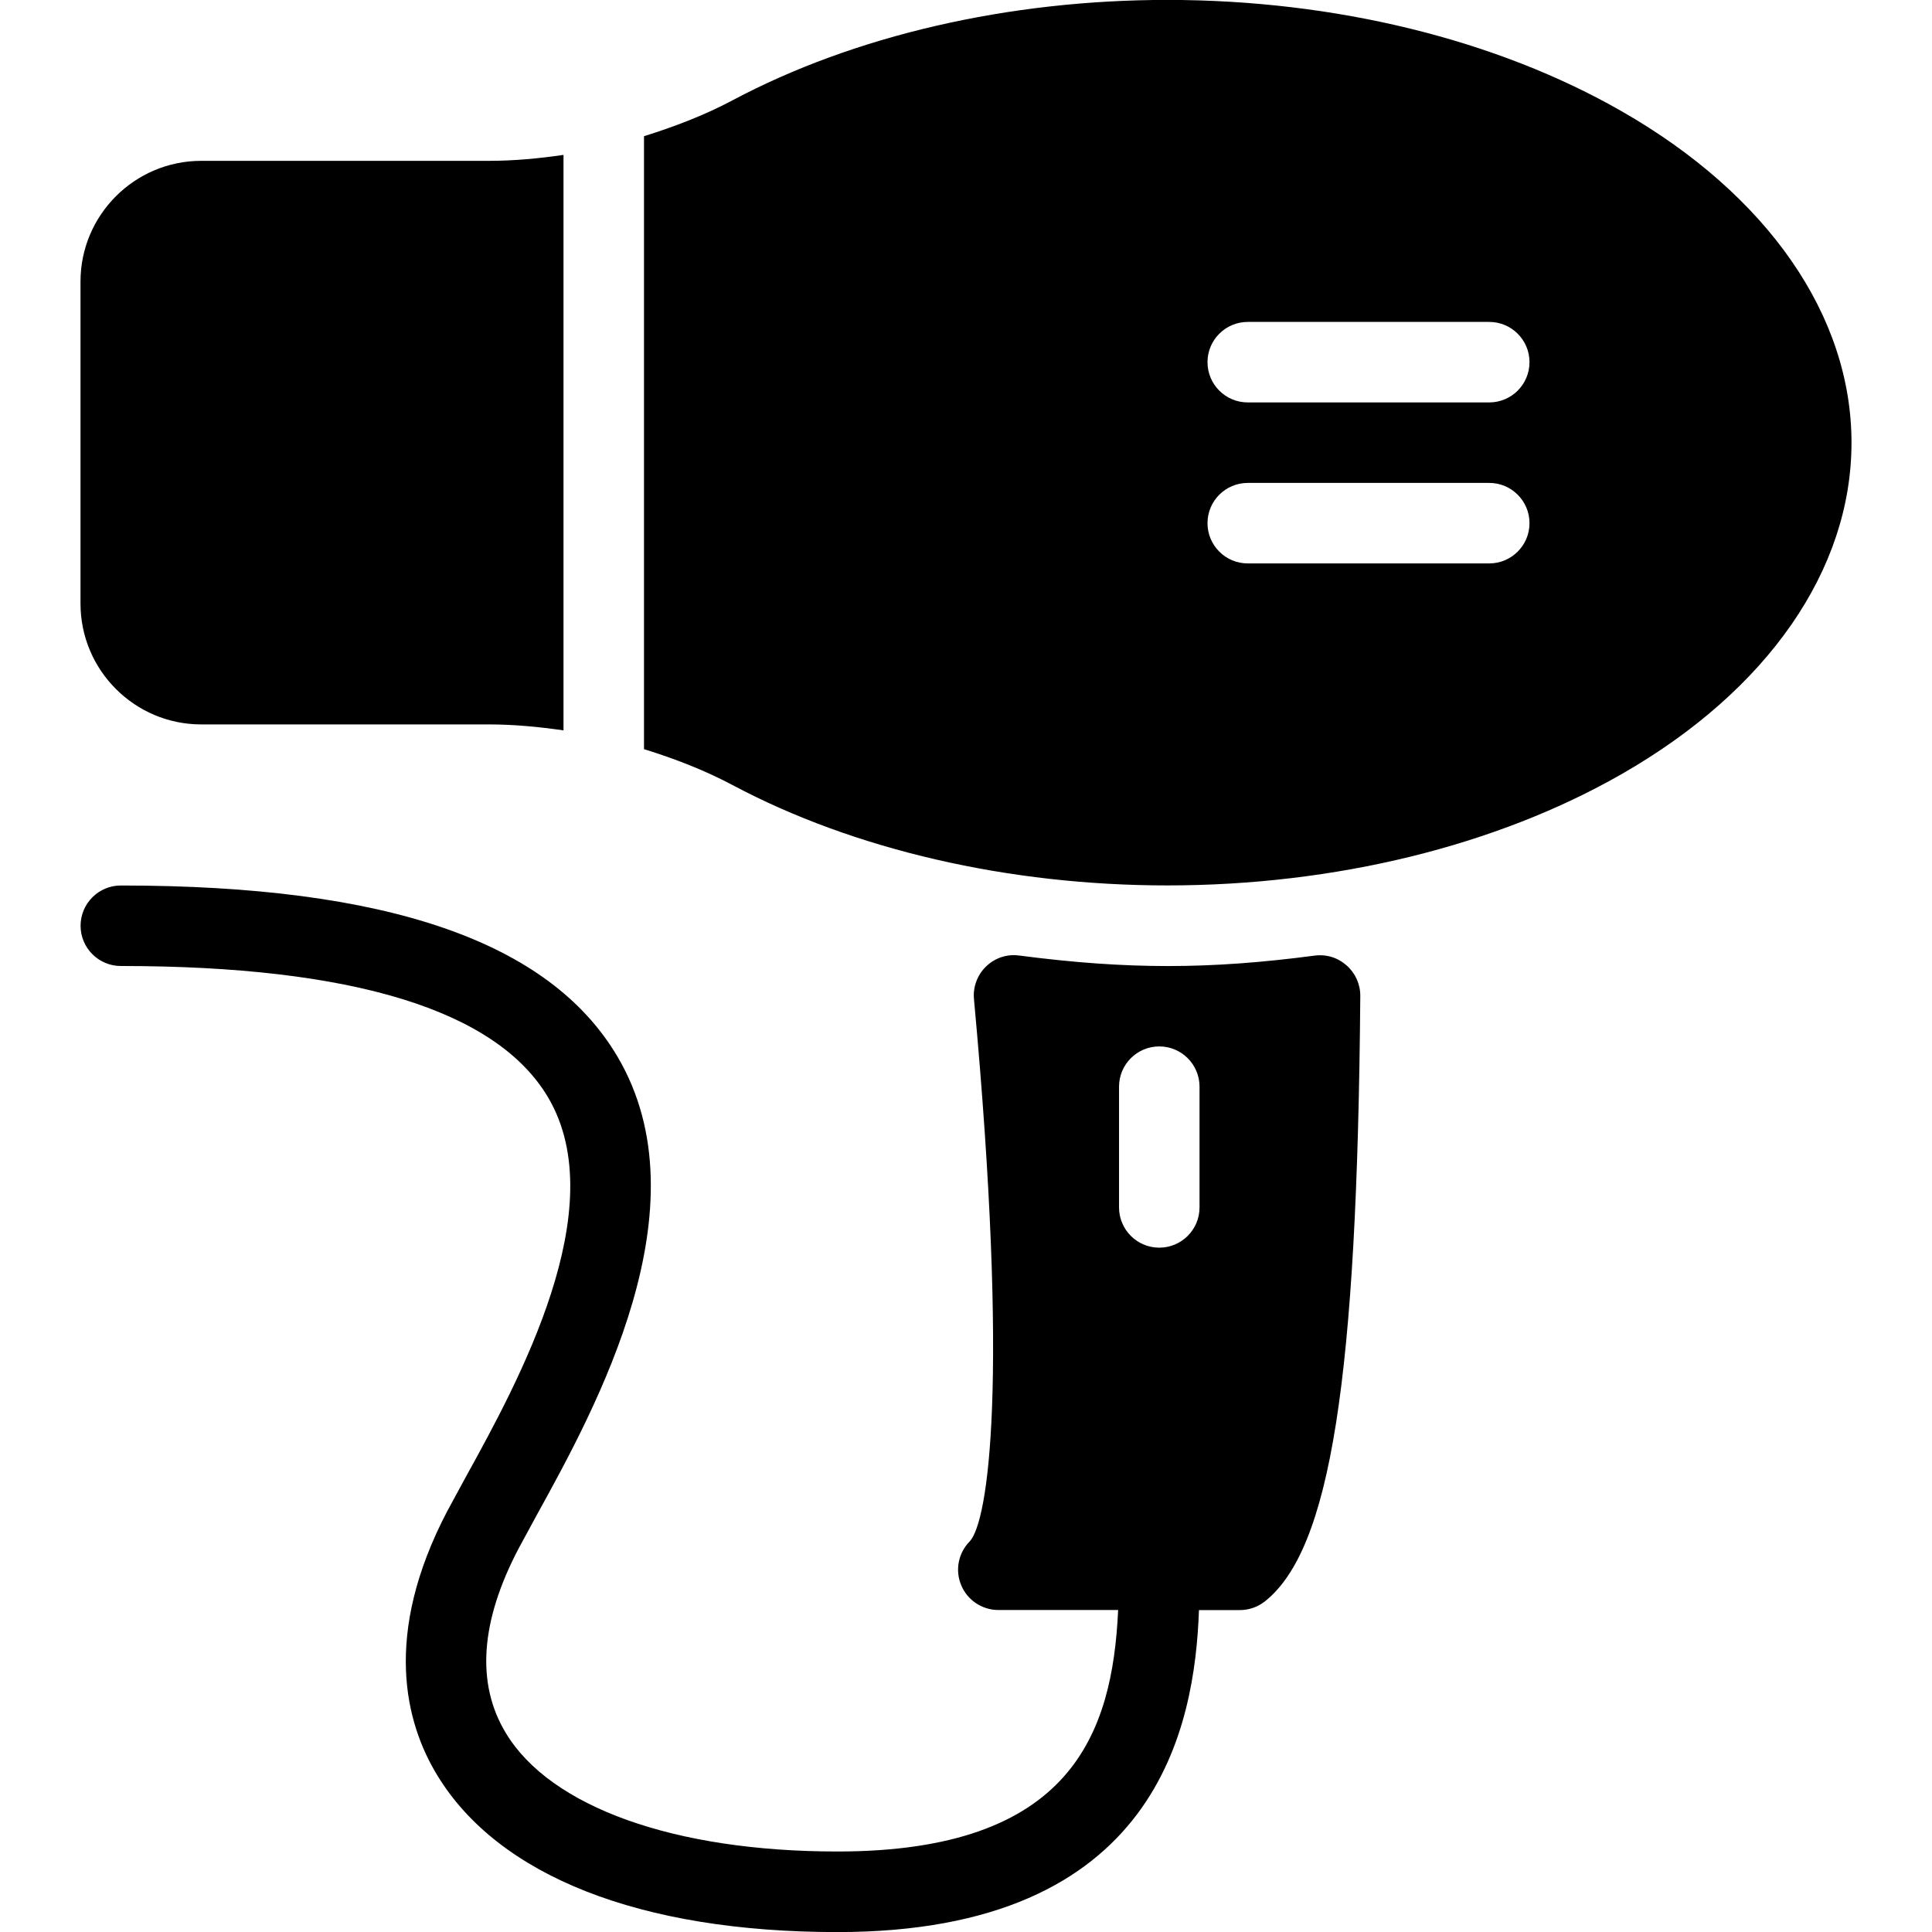 <?xml version="1.0" encoding="iso-8859-1"?>
<!-- Generator: Adobe Illustrator 19.0.0, SVG Export Plug-In . SVG Version: 6.00 Build 0)  -->
<svg version="1.1" id="Layer_1" xmlns="http://www.w3.org/2000/svg" xmlns:xlink="http://www.w3.org/1999/xlink" x="0px" y="0px"
	 viewBox="0 0 24 24" style="enable-background:new 0 0 24 24;" xml:space="preserve">
<g>
	<g>
		<path d="M2.5,8.999h3.575c0.31,0,0.619,0.03,0.925,0.074V1.924C6.694,1.969,6.385,1.998,6.075,1.998H2.5
			c-0.827,0-1.5,0.673-1.5,1.5v4C1,8.326,1.673,8.999,2.5,8.999z M20.15,1.385c-1.558-0.894-3.564-1.386-5.65-1.386
			c-1.969,0-3.887,0.442-5.398,1.246C8.751,1.432,8.379,1.573,8,1.692v7.614c0.379,0.118,0.75,0.26,1.101,0.447
			c1.512,0.804,3.43,1.246,5.399,1.246c2.085,0,4.092-0.492,5.65-1.386C21.962,8.574,23,7.075,23,5.499S21.961,2.423,20.15,1.385z
			 M18.5,6.999h-3c-0.276,0-0.5-0.224-0.5-0.5s0.224-0.5,0.5-0.5h3c0.276,0,0.5,0.224,0.5,0.5S18.776,6.999,18.5,6.999z M18.5,4.999
			h-3c-0.276,0-0.5-0.224-0.5-0.5s0.224-0.5,0.5-0.5h3c0.276,0,0.5,0.224,0.5,0.5S18.776,4.999,18.5,4.999z M16.331,11.871
			c-1.302,0.171-2.317,0.175-3.67-0.001c-0.152-0.021-0.302,0.03-0.411,0.135s-0.165,0.255-0.151,0.406
			c0.441,4.785,0.175,6.485-0.051,6.735c-0.143,0.143-0.186,0.358-0.108,0.545C12.017,19.878,12.2,20,12.402,20h1.488
			c-0.071,1.53-0.576,3-3.488,3c-2.022,0-3.562-0.55-4.118-1.471c-0.372-0.614-0.318-1.387,0.16-2.296l0.223-0.411
			c0.737-1.337,2.108-3.827,1.003-5.697C6.825,11.695,4.808,11,1.501,11c-0.276,0-0.5,0.224-0.5,0.5s0.224,0.5,0.5,0.5
			c2.882,0,4.667,0.549,5.308,1.633c0.814,1.379-0.377,3.543-1.018,4.706l-0.233,0.429c-0.811,1.546-0.519,2.636-0.13,3.279
			c0.762,1.26,2.528,1.954,4.974,1.954c3.982,0,4.44-2.558,4.492-4h0.508c0.113,0,0.222-0.038,0.311-0.108
			c0.815-0.646,1.147-2.754,1.185-7.521c0.001-0.145-0.061-0.283-0.169-0.378C16.62,11.896,16.479,11.852,16.331,11.871z
			 M14.901,14.999c0,0.276-0.224,0.5-0.5,0.5s-0.5-0.224-0.5-0.5v-1.5c0-0.276,0.224-0.5,0.5-0.5s0.5,0.224,0.5,0.5V14.999z"/>
	</g>
</g>
</svg>
